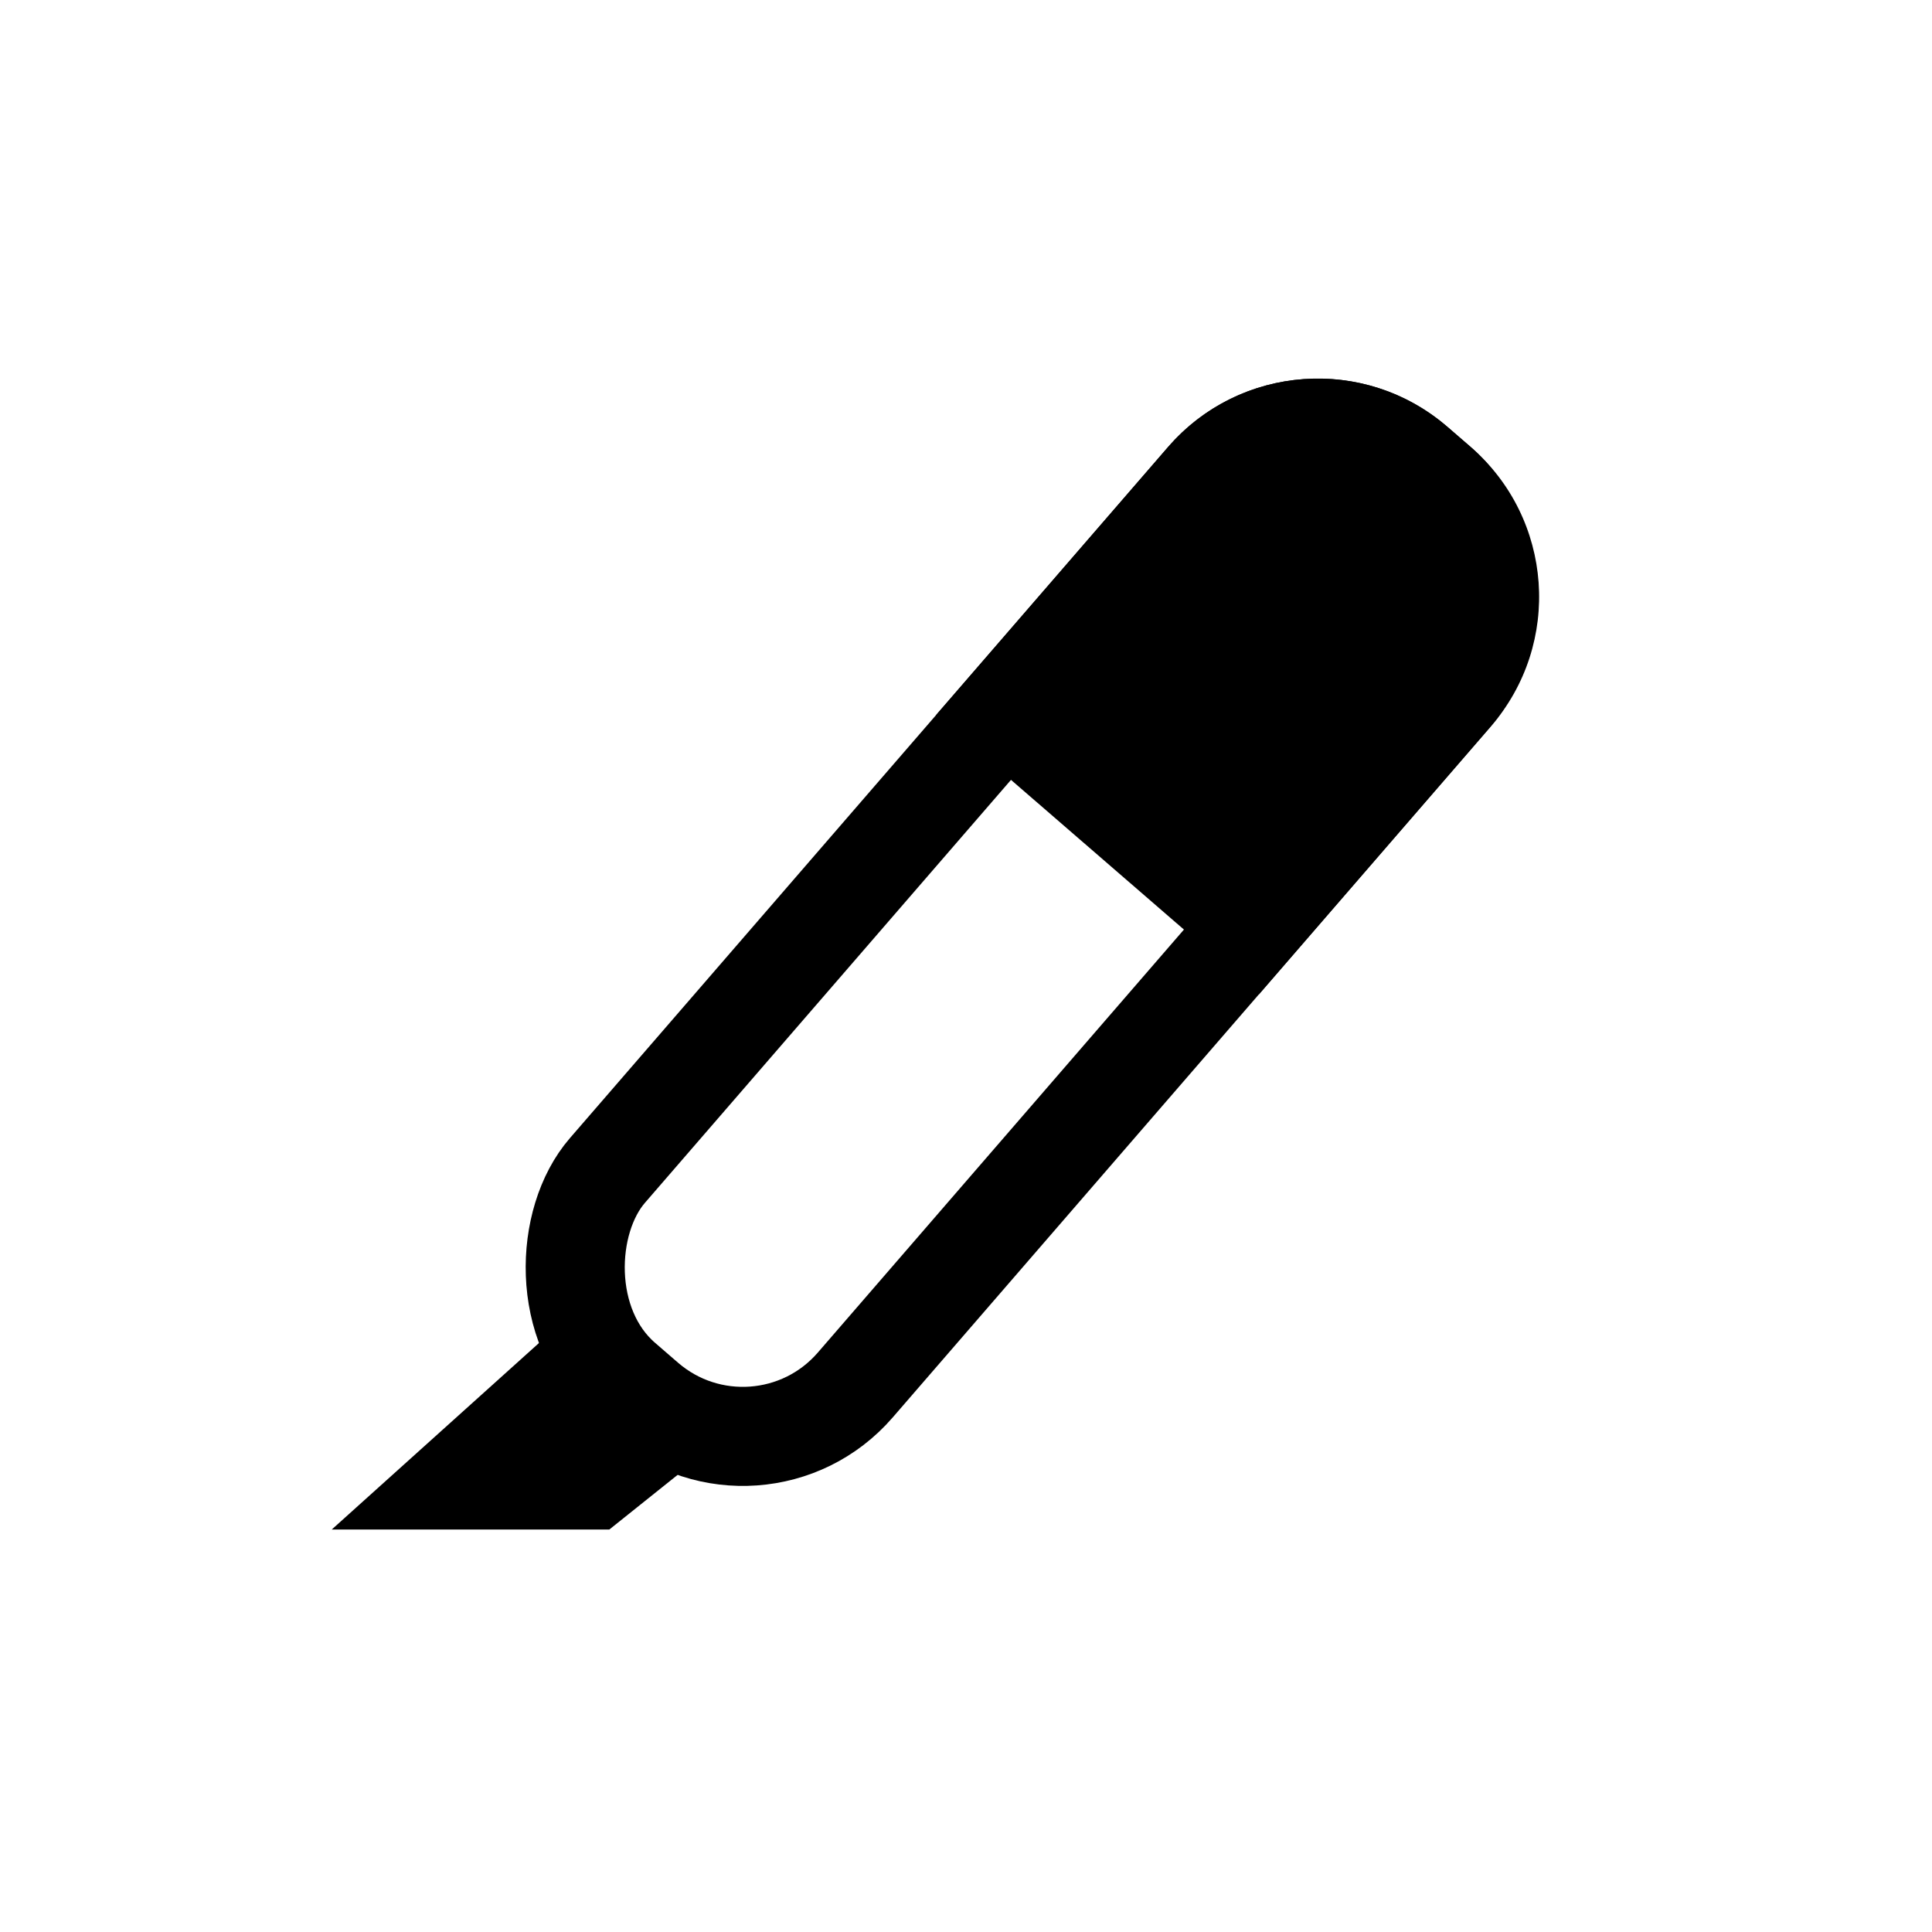 <svg width="39" height="39" viewBox="0 0 39 39" fill="none" xmlns="http://www.w3.org/2000/svg">
<rect x="26.297" y="7.411" width="6.617" height="24.448" rx="3" transform="rotate(40.876 26.297 7.411)" stroke="black" stroke-width="2"/>
<path d="M23.578 9.025C25.024 7.354 27.55 7.172 29.22 8.618L29.687 9.022C31.357 10.467 31.54 12.993 30.094 14.664L25.412 20.074L18.896 14.434L23.578 9.025Z" fill="black"/>
<path d="M12.125 30.375L14 28.875L11.75 27L8 30.375H12.125Z" fill="black" stroke="black"/>
</svg>
